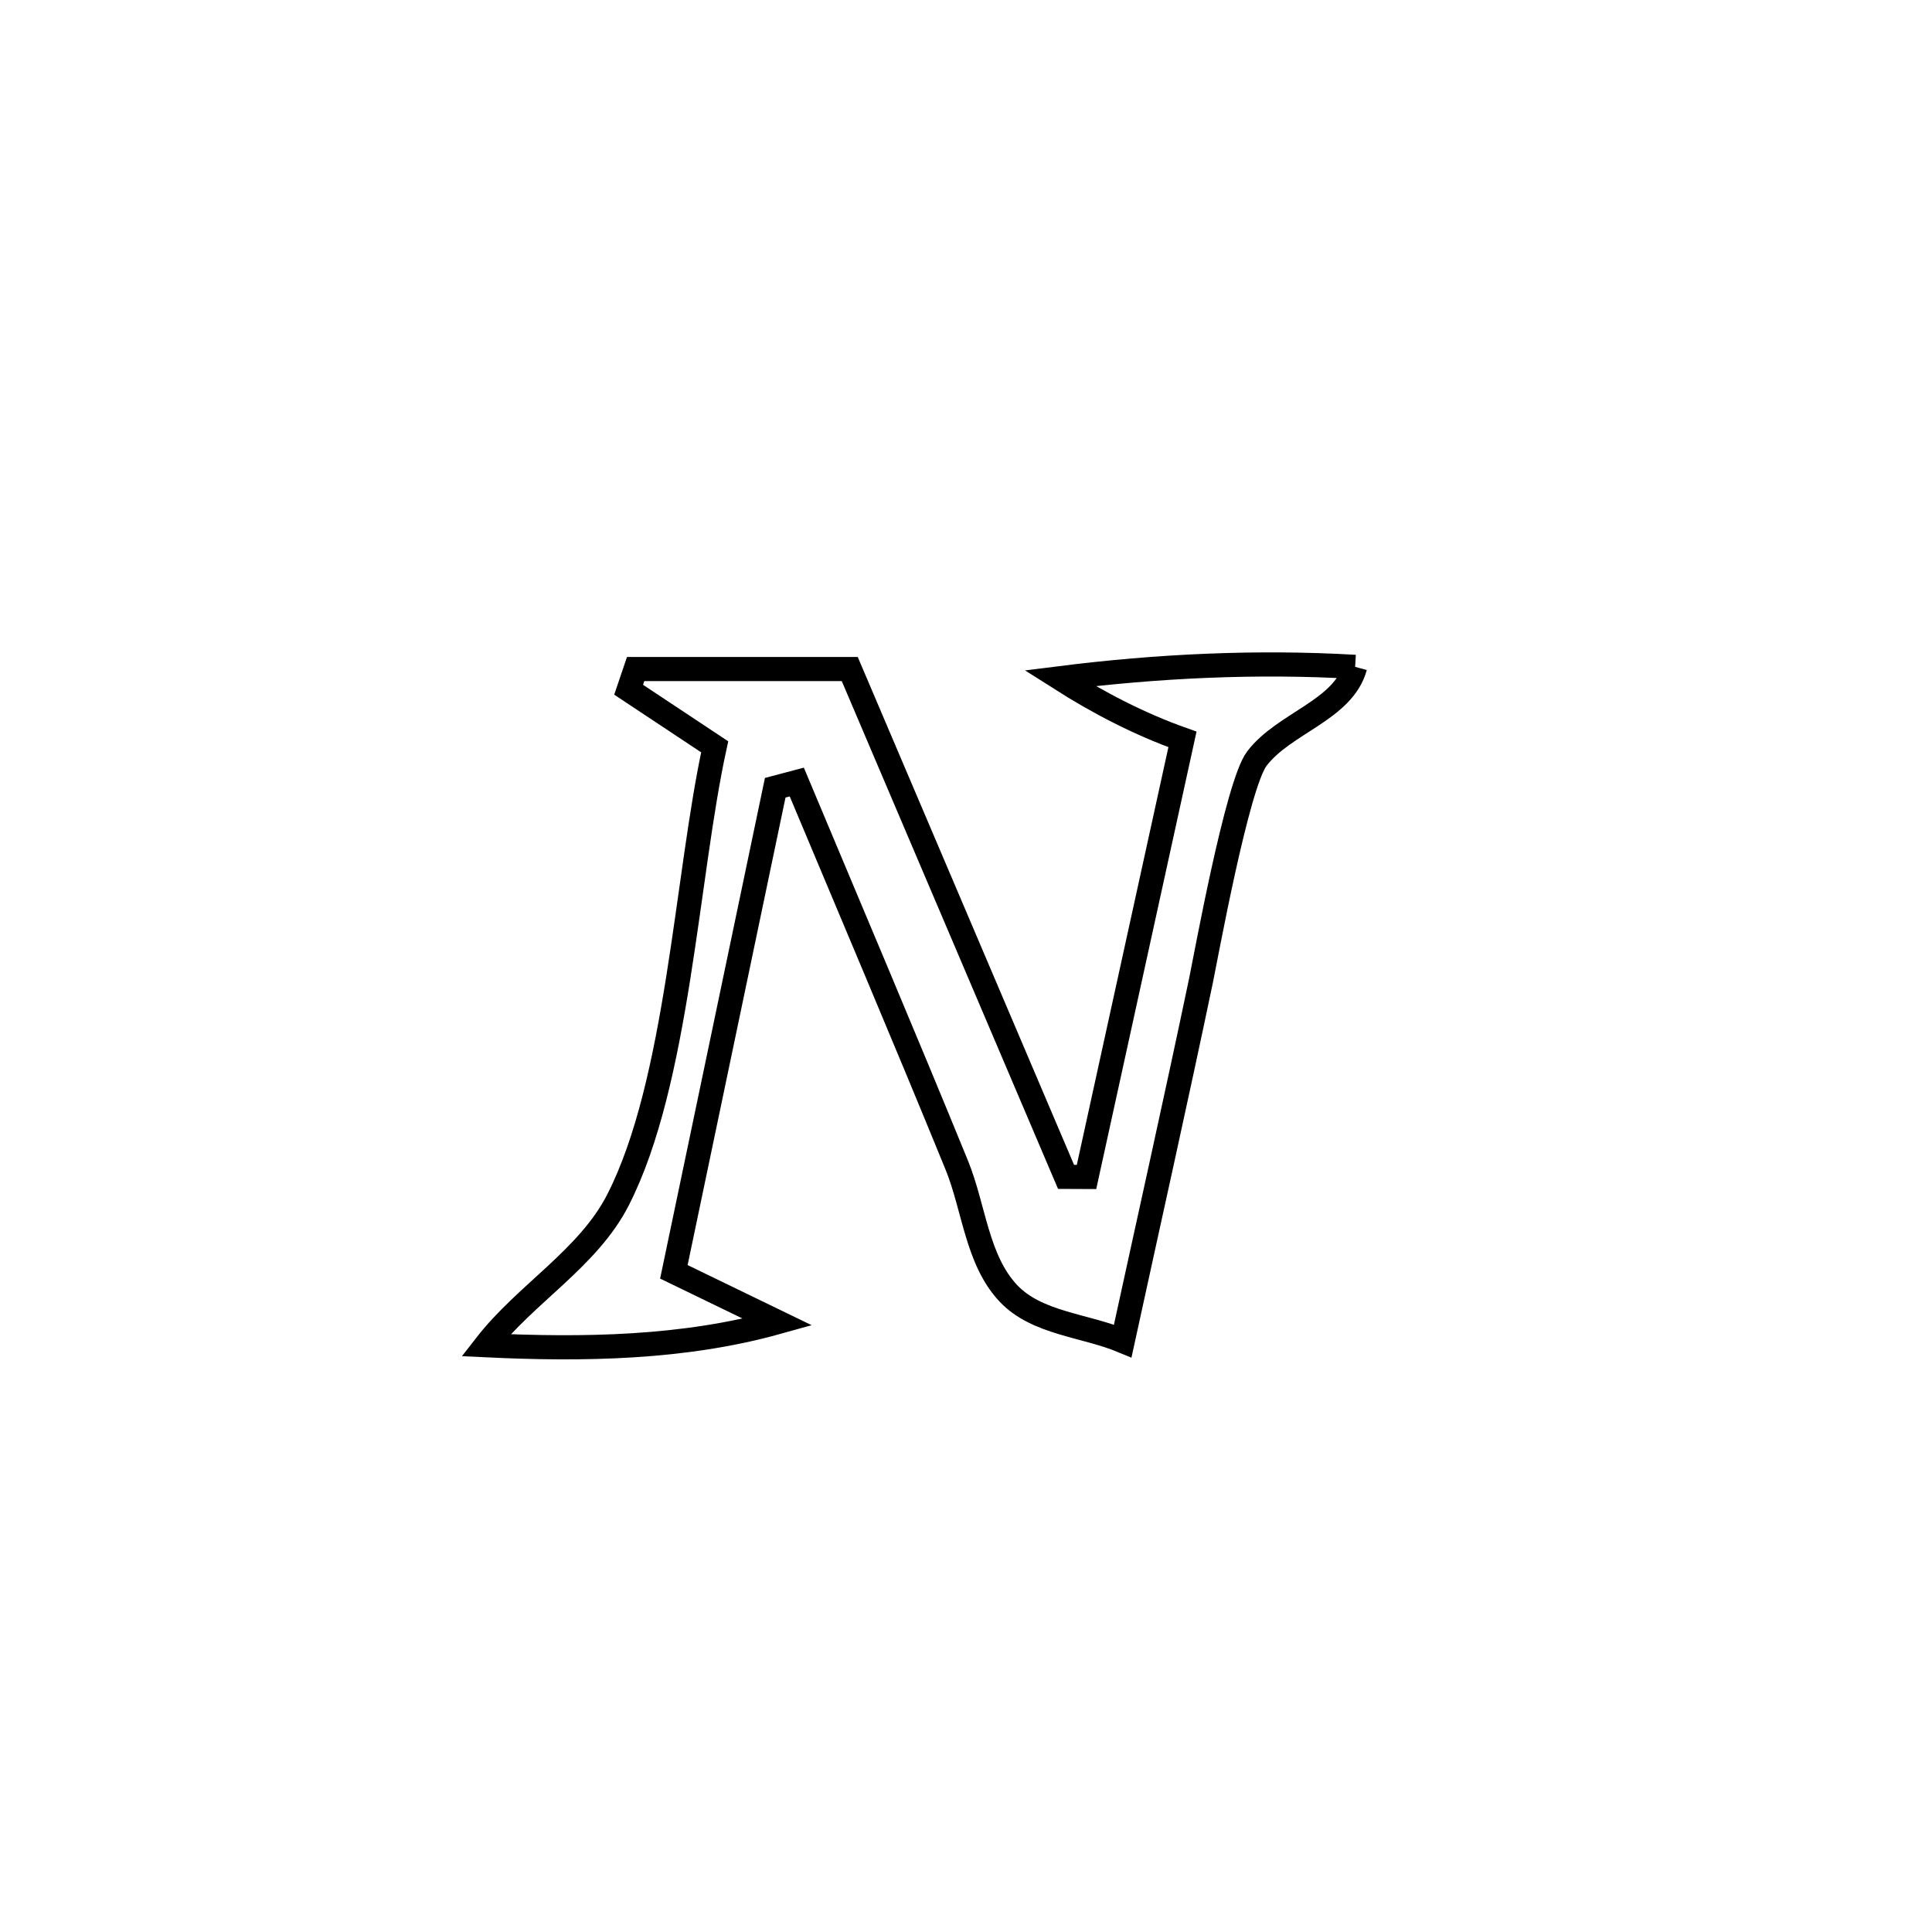 <svg xmlns="http://www.w3.org/2000/svg" viewBox="0.0 0.0 24.0 24.0" height="200px" width="200px"><path fill="none" stroke="black" stroke-width=".3" stroke-opacity="1.0"  filling="0" d="M16.834 8.284 L16.834 8.284 C16.689 8.822 15.95 8.98 15.613 9.424 C15.367 9.747 14.977 11.906 14.919 12.182 C14.606 13.676 14.272 15.166 13.947 16.658 L13.947 16.658 C13.473 16.461 12.879 16.44 12.527 16.067 C12.134 15.65 12.101 15.003 11.885 14.473 C11.235 12.882 10.562 11.3 9.898 9.715 L9.898 9.715 C9.809 9.739 9.72 9.763 9.63 9.786 L9.63 9.786 C9.211 11.79 8.791 13.795 8.371 15.799 L8.371 15.799 C8.801 16.007 9.231 16.215 9.661 16.424 L9.661 16.424 C8.493 16.75 7.246 16.769 6.034 16.711 L6.034 16.711 C6.533 16.069 7.306 15.631 7.676 14.908 C8.423 13.449 8.526 10.89 8.878 9.277 L8.878 9.277 C8.522 9.041 8.165 8.804 7.809 8.568 L7.809 8.568 C7.838 8.482 7.867 8.396 7.896 8.311 L7.896 8.311 C7.973 8.311 10.551 8.311 10.556 8.311 L10.556 8.311 C11.452 10.414 12.347 12.517 13.243 14.62 L13.243 14.62 C13.328 14.621 13.412 14.621 13.497 14.621 L13.497 14.621 C13.894 12.809 14.292 10.997 14.689 9.185 L14.689 9.185 C14.154 8.995 13.644 8.73 13.165 8.425 L13.165 8.425 C14.379 8.272 15.612 8.213 16.834 8.284 L16.834 8.284"></path></svg>
